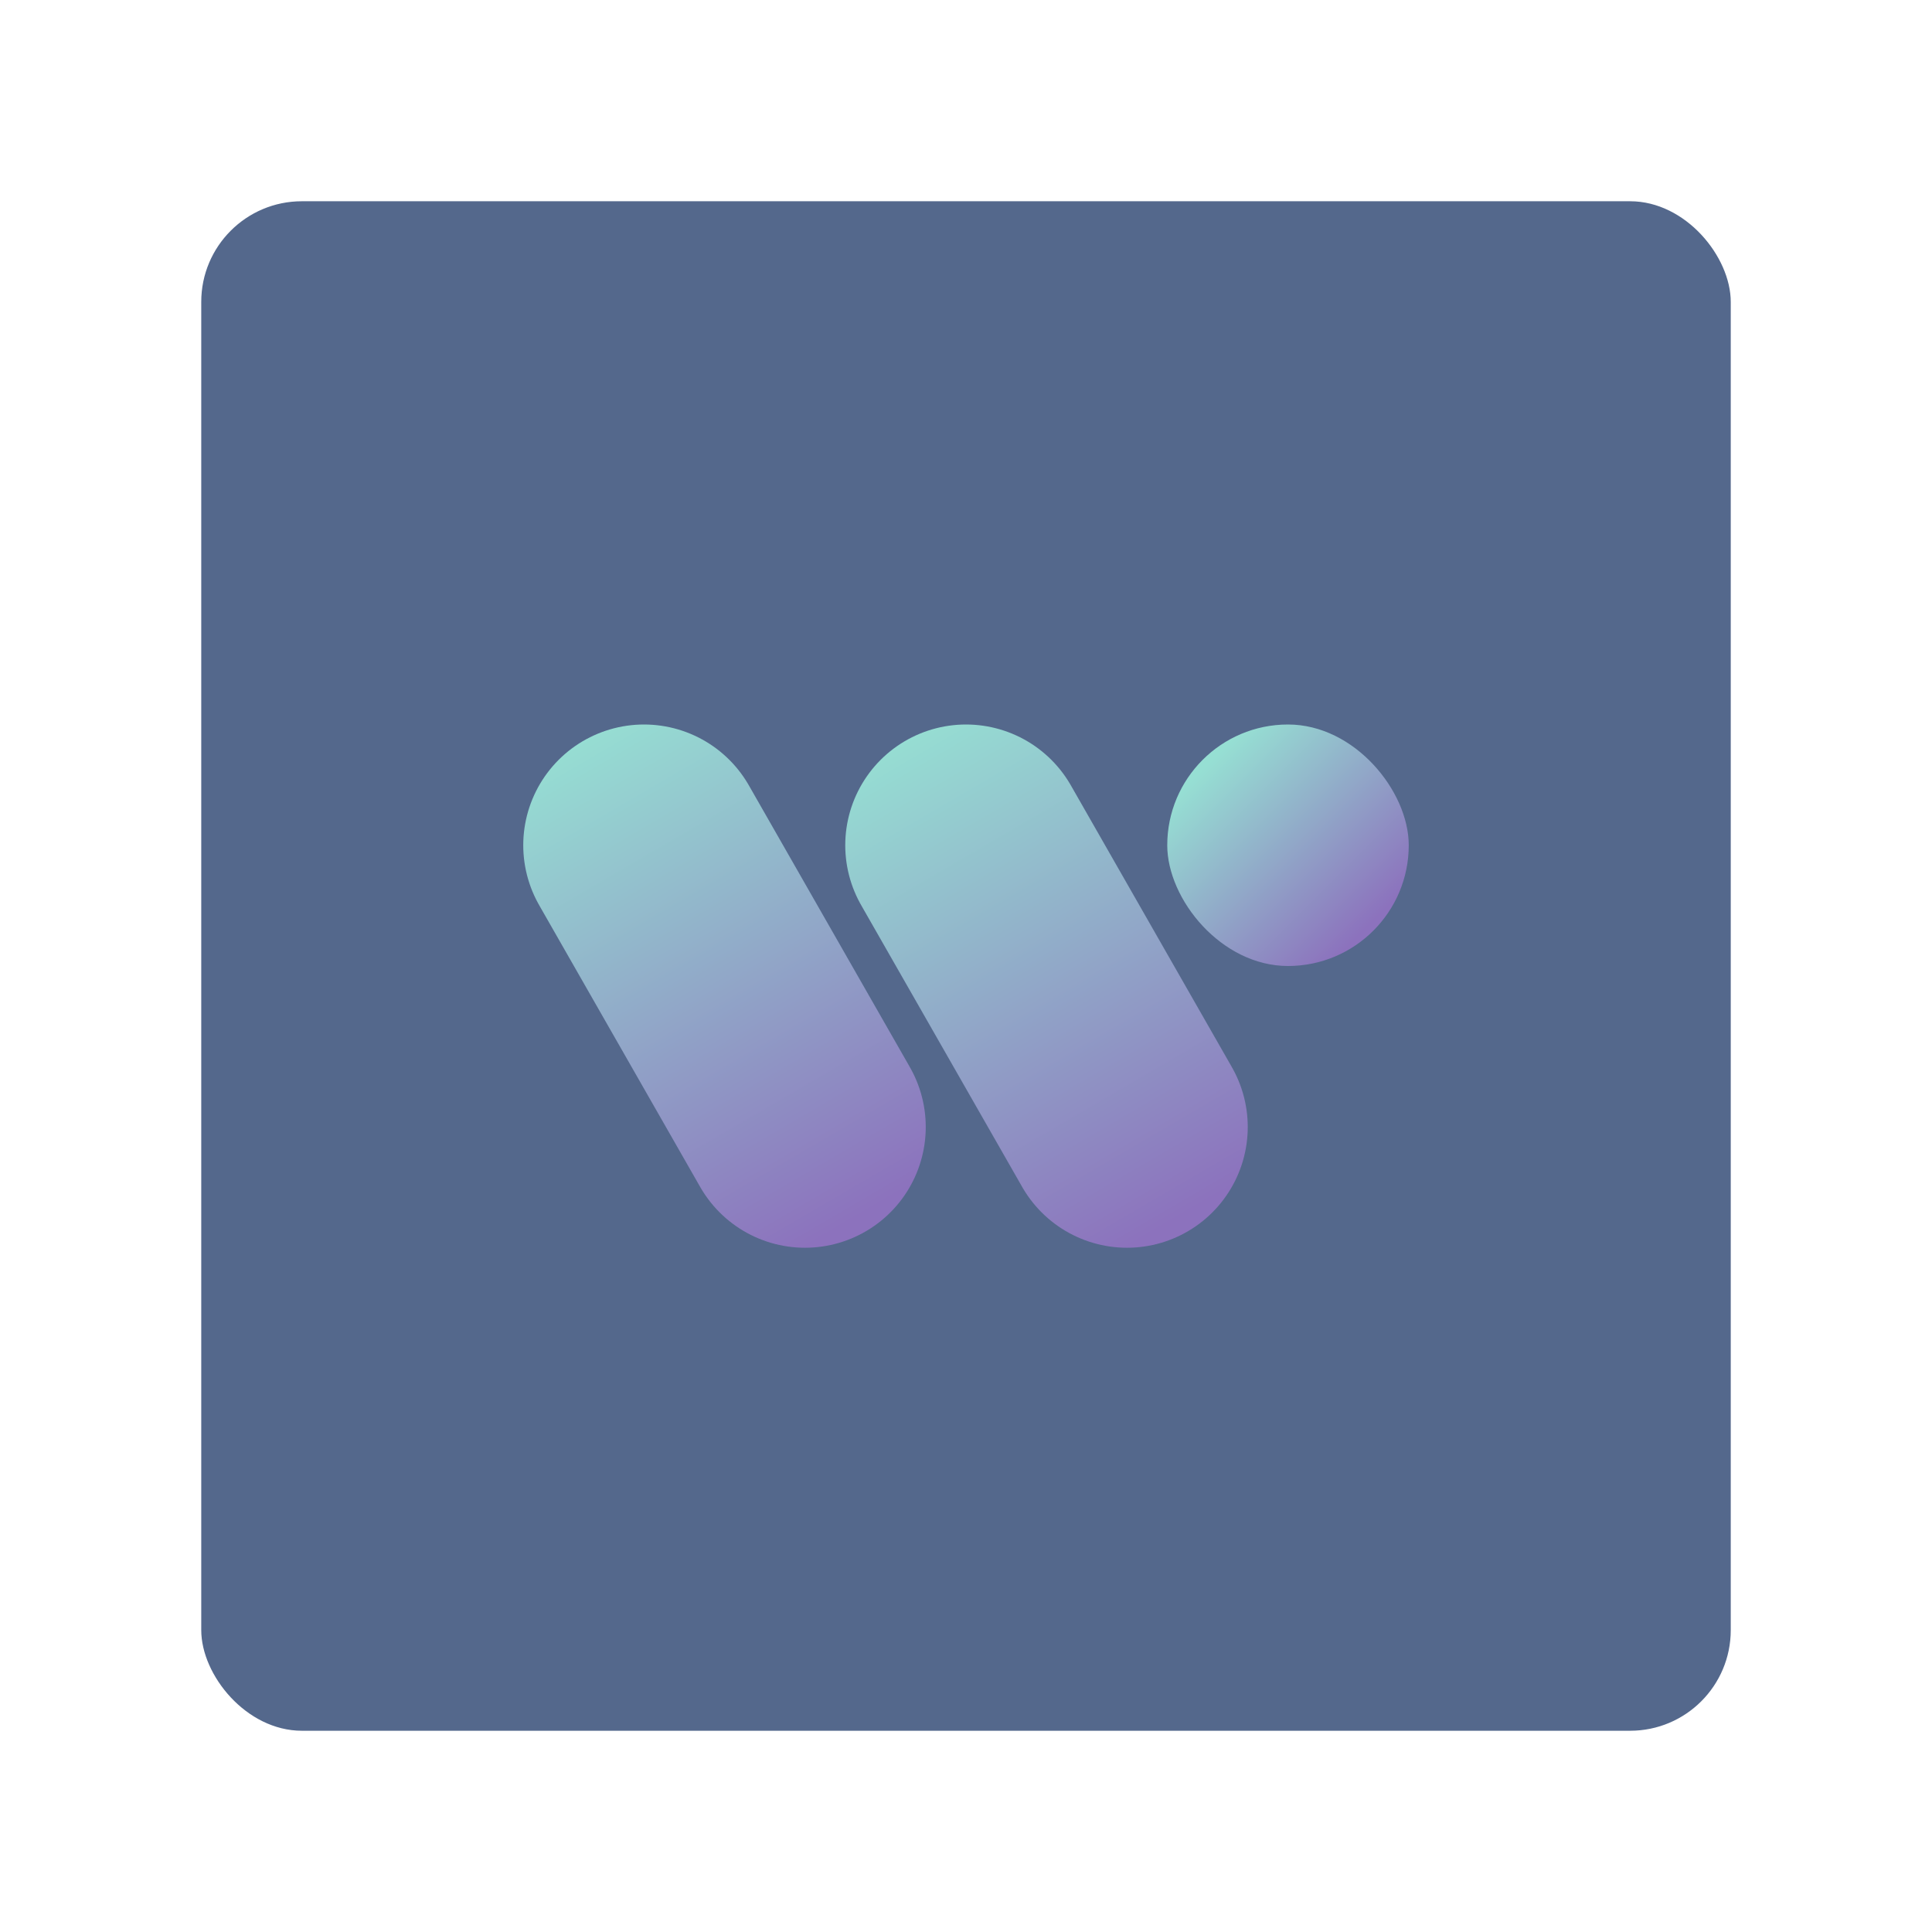 <?xml version="1.0" encoding="UTF-8" standalone="no"?>
<svg
   xmlns:dc="http://purl.org/dc/elements/1.1/"
   xmlns:cc="http://creativecommons.org/ns#"
   xmlns:rdf="http://www.w3.org/1999/02/22-rdf-syntax-ns#"
   xmlns:svg="http://www.w3.org/2000/svg"
   xmlns="http://www.w3.org/2000/svg"
   xmlns:xlink="http://www.w3.org/1999/xlink"
   xmlns:sodipodi="http://sodipodi.sourceforge.net/DTD/sodipodi-0.dtd"
   xmlns:inkscape="http://www.inkscape.org/namespaces/inkscape"
   viewBox="0 0 192 192"
   version="1.1"
   id="svg16"
   sodipodi:docname="walli.svg"
   inkscape:version="0.92.4 (5da689c313, 2019-01-14)">
  <sodipodi:namedview
     pagecolor="#ffffff"
     bordercolor="#666666"
     borderopacity="1"
     objecttolerance="10"
     gridtolerance="10"
     guidetolerance="10"
     inkscape:pageopacity="0"
     inkscape:pageshadow="2"
     inkscape:window-width="1920"
     inkscape:window-height="1017"
     id="namedview18"
     showgrid="true"
     inkscape:zoom="4.1676432"
     inkscape:cx="86.726972"
     inkscape:cy="105.00538"
     inkscape:window-x="-8"
     inkscape:window-y="-8"
     inkscape:window-maximized="1"
     inkscape:current-layer="svg16">
    <inkscape:grid
       type="xygrid"
       id="grid827"
       spacingx="4"
       spacingy="4" />
  </sodipodi:namedview>
  <defs
     id="defs4">
    <linearGradient
       inkscape:collect="always"
       id="linearGradient874">
      <stop
         style="stop-color:#8c72bd;stop-opacity:1"
         offset="0"
         id="stop870" />
      <stop
         style="stop-color:#96dfd3;stop-opacity:1"
         offset="1"
         id="stop872" />
    </linearGradient>
    <style
       id="style2">.a{fill:none;stroke:#b1b5bd;stroke-linecap:round;stroke-linejoin:round;isolation:isolate;opacity:0.63;}</style>
    <linearGradient
       inkscape:collect="always"
       xlink:href="#linearGradient874"
       id="linearGradient876"
       x1="80"
       y1="124"
       x2="52"
       y2="76"
       gradientUnits="userSpaceOnUse" />
    <linearGradient
       inkscape:collect="always"
       xlink:href="#linearGradient874"
       id="linearGradient884"
       x1="112"
       y1="124"
       x2="84"
       y2="76"
       gradientUnits="userSpaceOnUse" />
    <linearGradient
       inkscape:collect="always"
       xlink:href="#linearGradient874"
       id="linearGradient900"
       x1="136"
       y1="92"
       x2="120"
       y2="76"
       gradientUnits="userSpaceOnUse" />
  </defs>
  <rect
     class="a"
     x="20"
     y="20"
     width="152"
     height="152"
     rx="10"
     id="rect6"
     style="fill:#54688c;opacity:1;stroke:none" />
  <path
     style="fill:none;stroke:url(#linearGradient876);stroke-width:24;stroke-linecap:round;stroke-linejoin:round;stroke-miterlimit:4;stroke-dasharray:none;stroke-opacity:1"
     d="m 64,84 16,28"
     id="path851"
     inkscape:connector-curvature="0"
     sodipodi:nodetypes="cc" />
  <path
     style="fill:none;stroke:url(#linearGradient884);stroke-width:24;stroke-linecap:round;stroke-linejoin:round;stroke-miterlimit:4;stroke-dasharray:none;stroke-opacity:1"
     d="m 96,84 16,28"
     id="path851-0"
     inkscape:connector-curvature="0"
     sodipodi:nodetypes="cc" />
  <rect
     style="opacity:1;vector-effect:none;fill:url(#linearGradient900);fill-opacity:1;fill-rule:evenodd;stroke:none;stroke-width:24;stroke-linecap:round;stroke-linejoin:round;stroke-miterlimit:4;stroke-dasharray:none;paint-order:stroke fill markers"
     id="rect868"
     width="24"
     height="24"
     x="116"
     y="72"
     ry="12" />
</svg>
